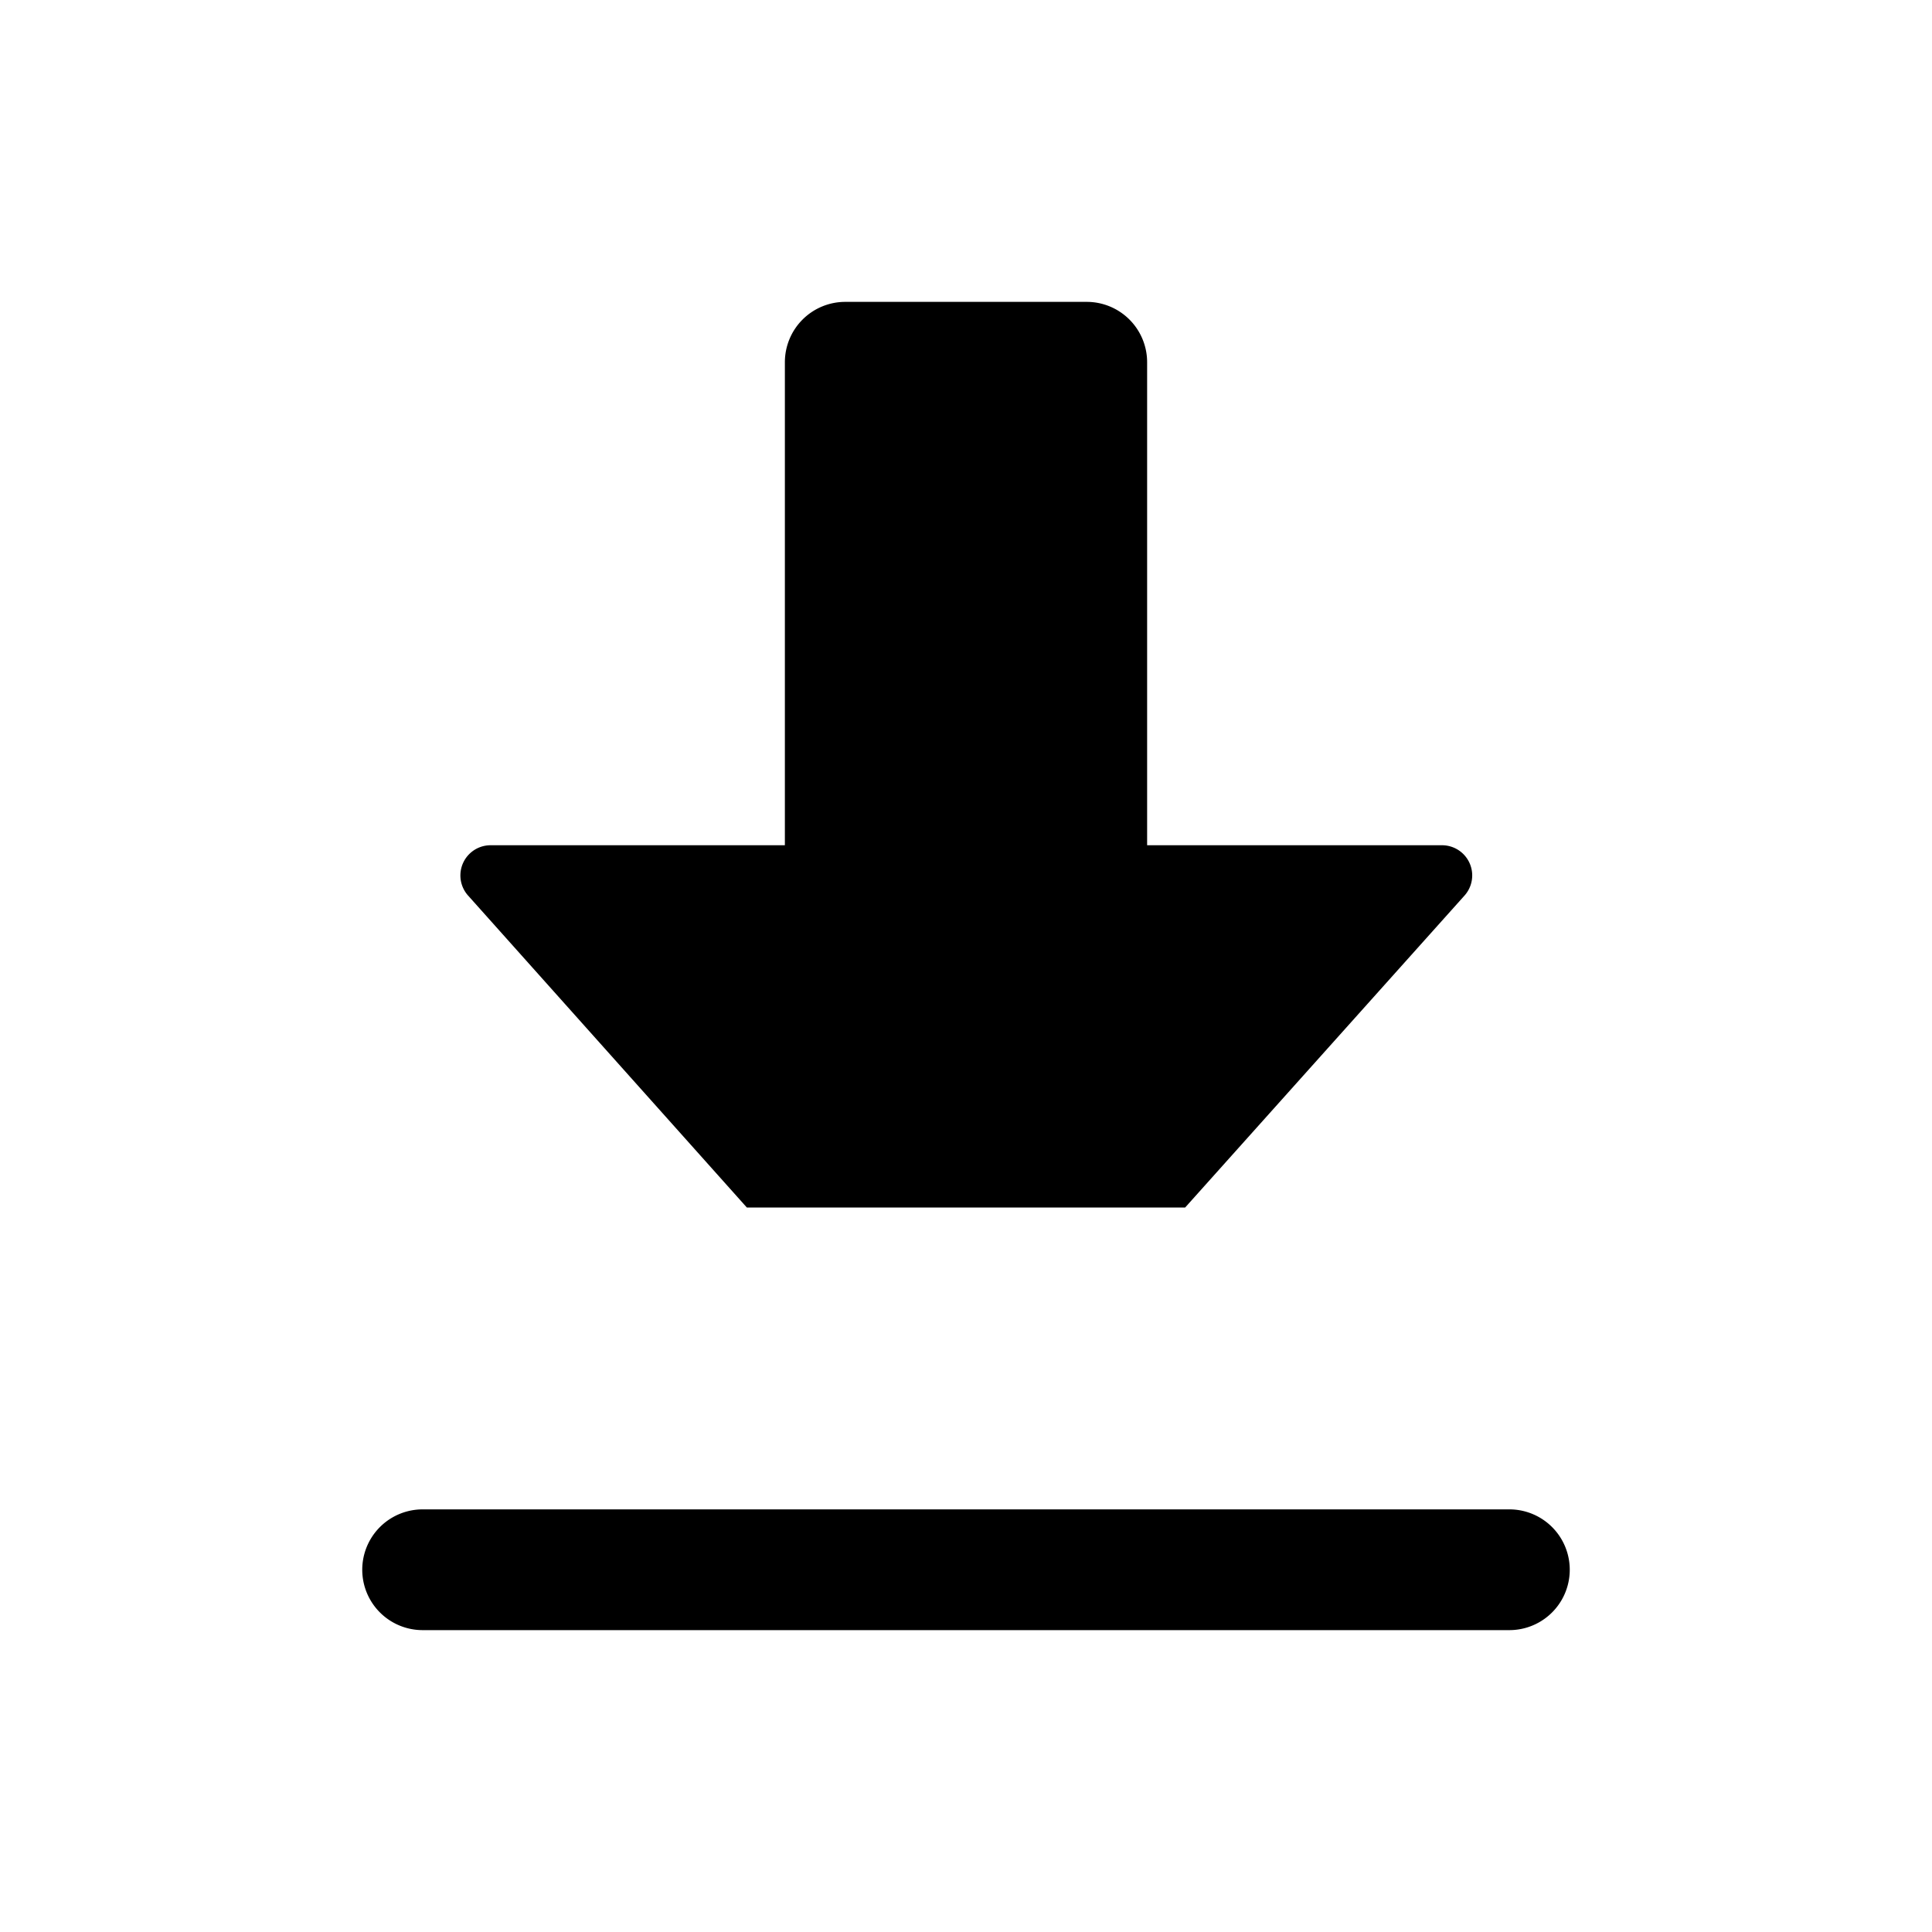 <svg id="icon" xmlns="http://www.w3.org/2000/svg" viewBox="0 0 32 32"><title>file-download-07</title><path d="M12.37,20h7.26l4.63-5.17a.5.5,0,0,0-.37-.83H19V6a1,1,0,0,0-1-1H14a1,1,0,0,0-1,1v8H8.12a.5.5,0,0,0-.37.83Z"/><path d="M25,25H7a1,1,0,0,0,0,2H25a1,1,0,1,0,0-2Z"/></svg>